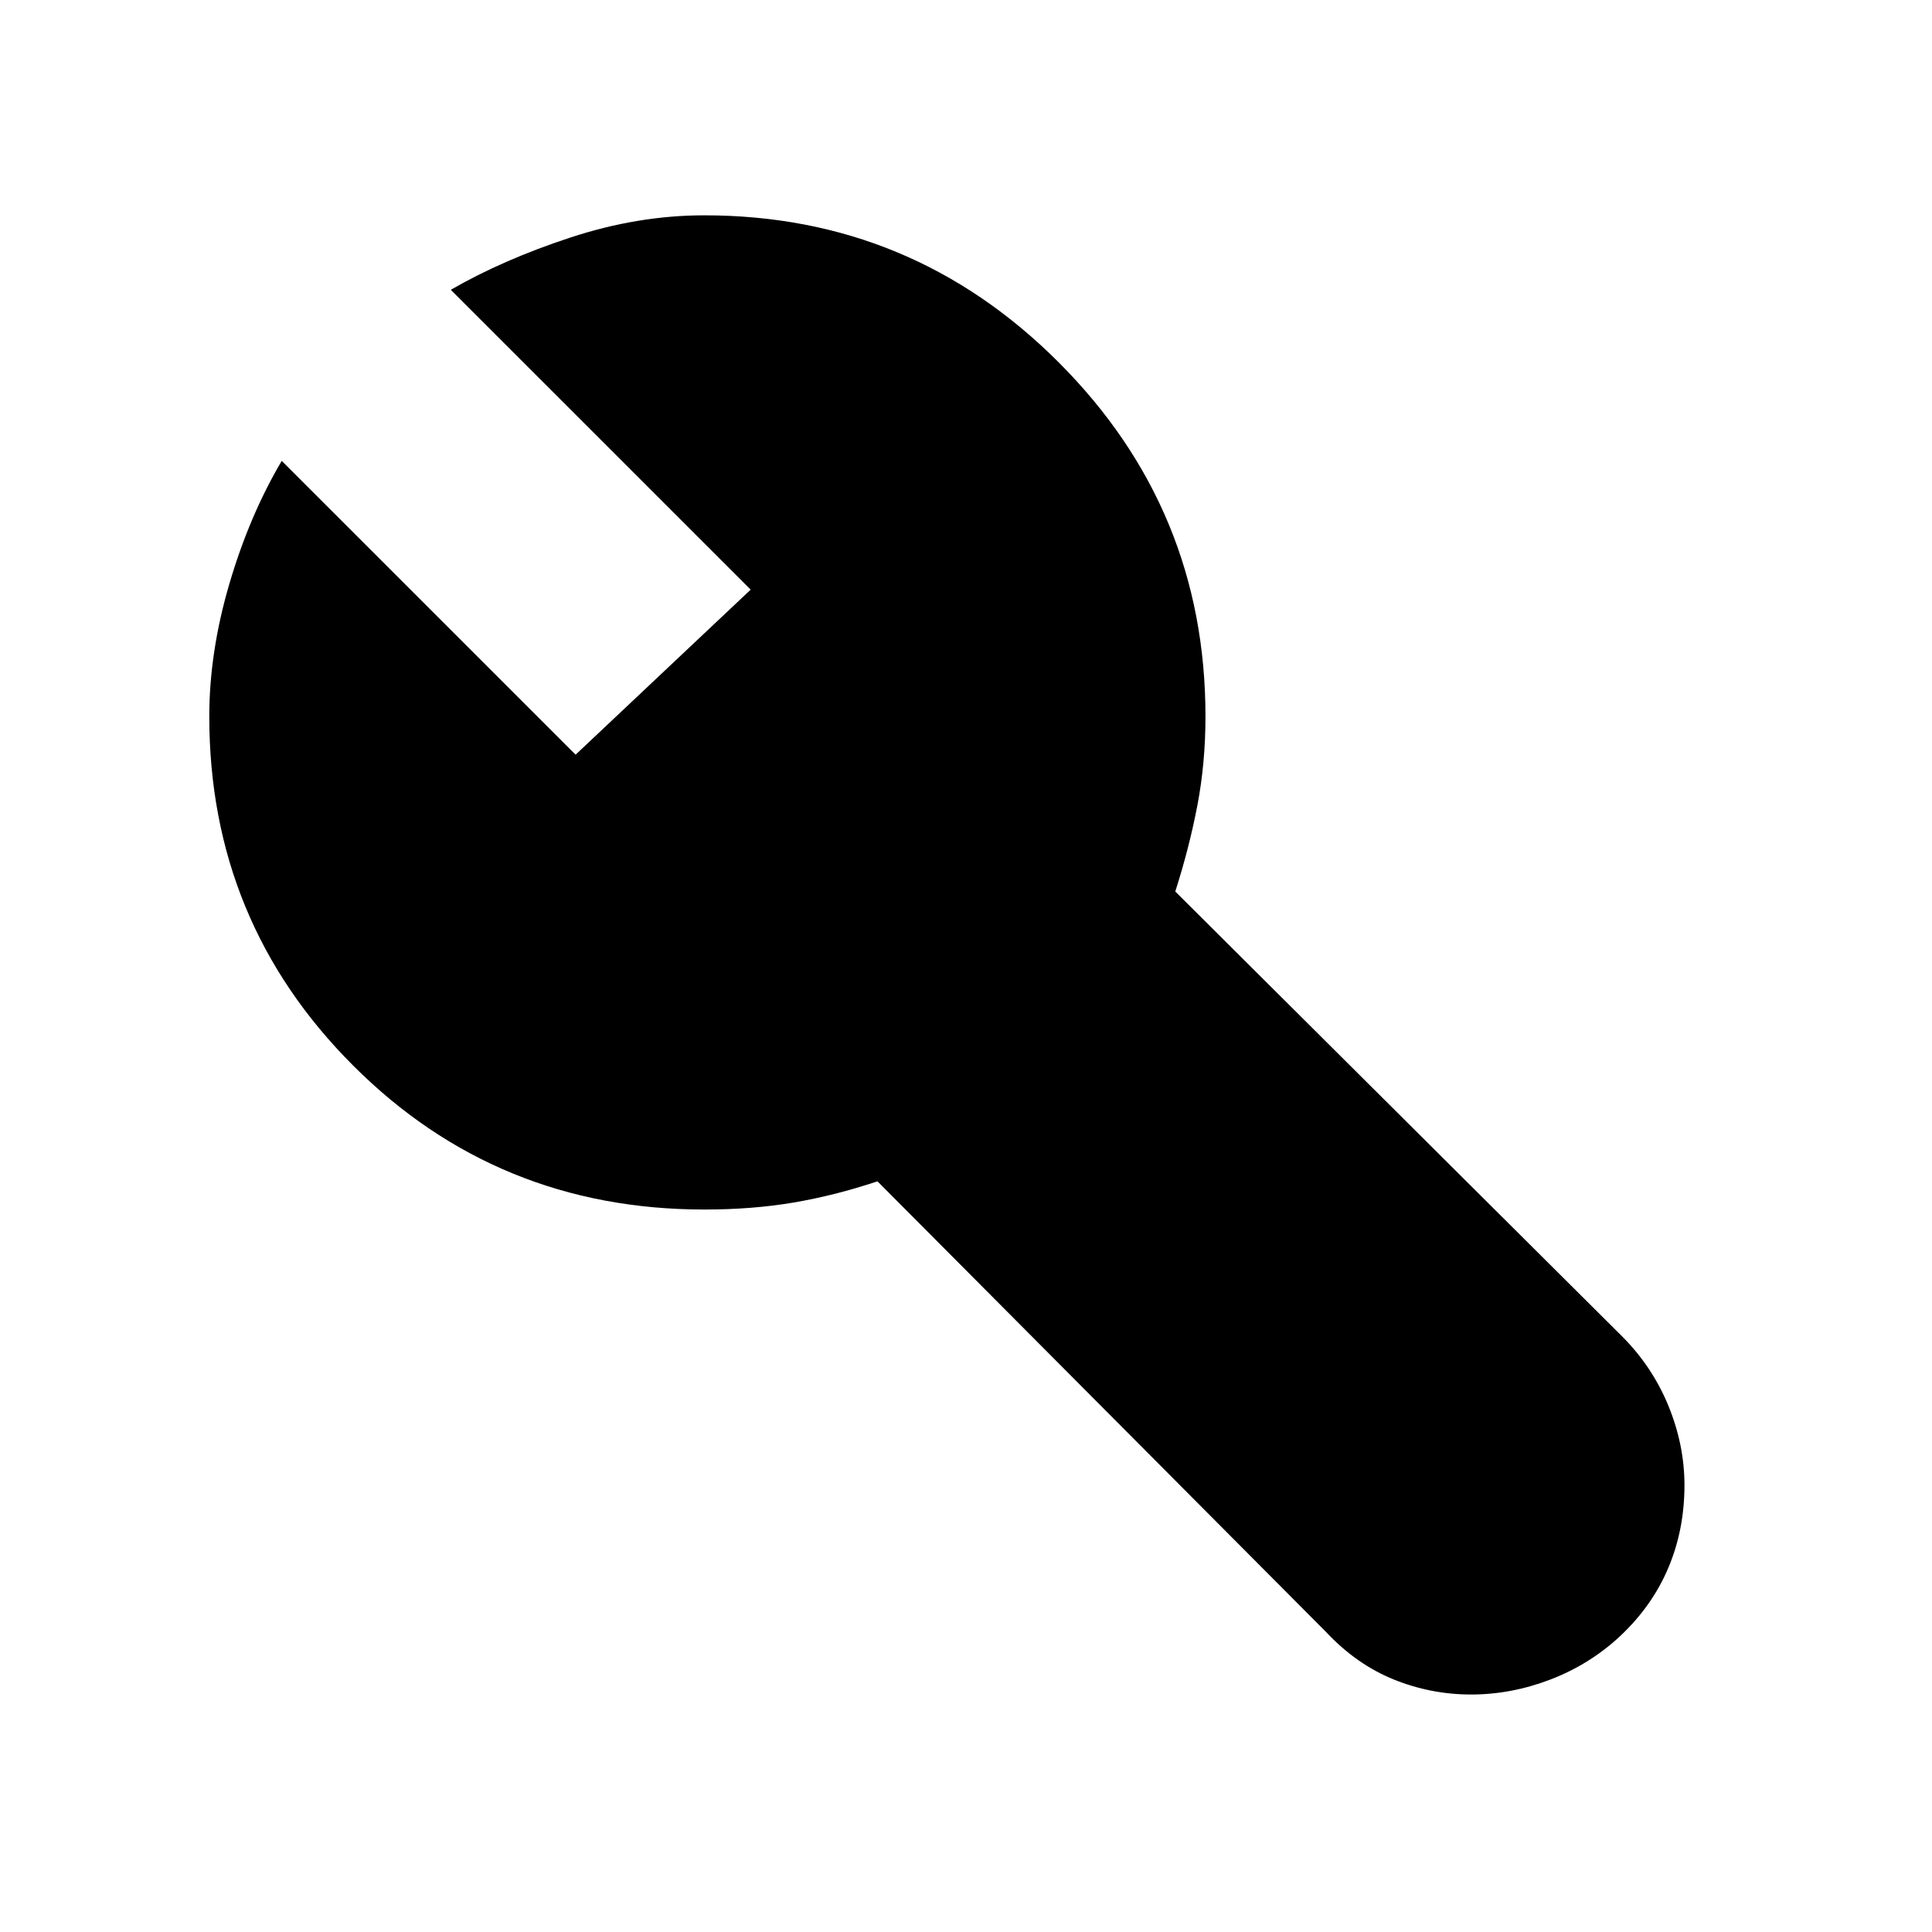 <svg xmlns="http://www.w3.org/2000/svg" height="40" width="40"><path d="M30.458 35.083Q29.625 35.083 28.854 34.771Q28.083 34.458 27.458 33.792L18.167 24.458Q17.292 24.75 16.438 24.896Q15.583 25.042 14.583 25.042Q10.292 25.042 7.312 22.062Q4.333 19.083 4.333 14.833Q4.333 13.5 4.75 12.083Q5.167 10.667 5.833 9.542L11.917 15.625L15.542 12.208L9.333 6Q10.417 5.375 11.812 4.917Q13.208 4.458 14.583 4.458Q18.875 4.458 21.917 7.5Q24.958 10.542 24.958 14.833Q24.958 15.792 24.792 16.667Q24.625 17.542 24.333 18.458L33.583 27.667Q34.208 28.292 34.542 29.104Q34.875 29.917 34.875 30.75Q34.875 31.667 34.542 32.458Q34.208 33.25 33.542 33.875Q32.917 34.458 32.104 34.771Q31.292 35.083 30.458 35.083Z"/></svg>